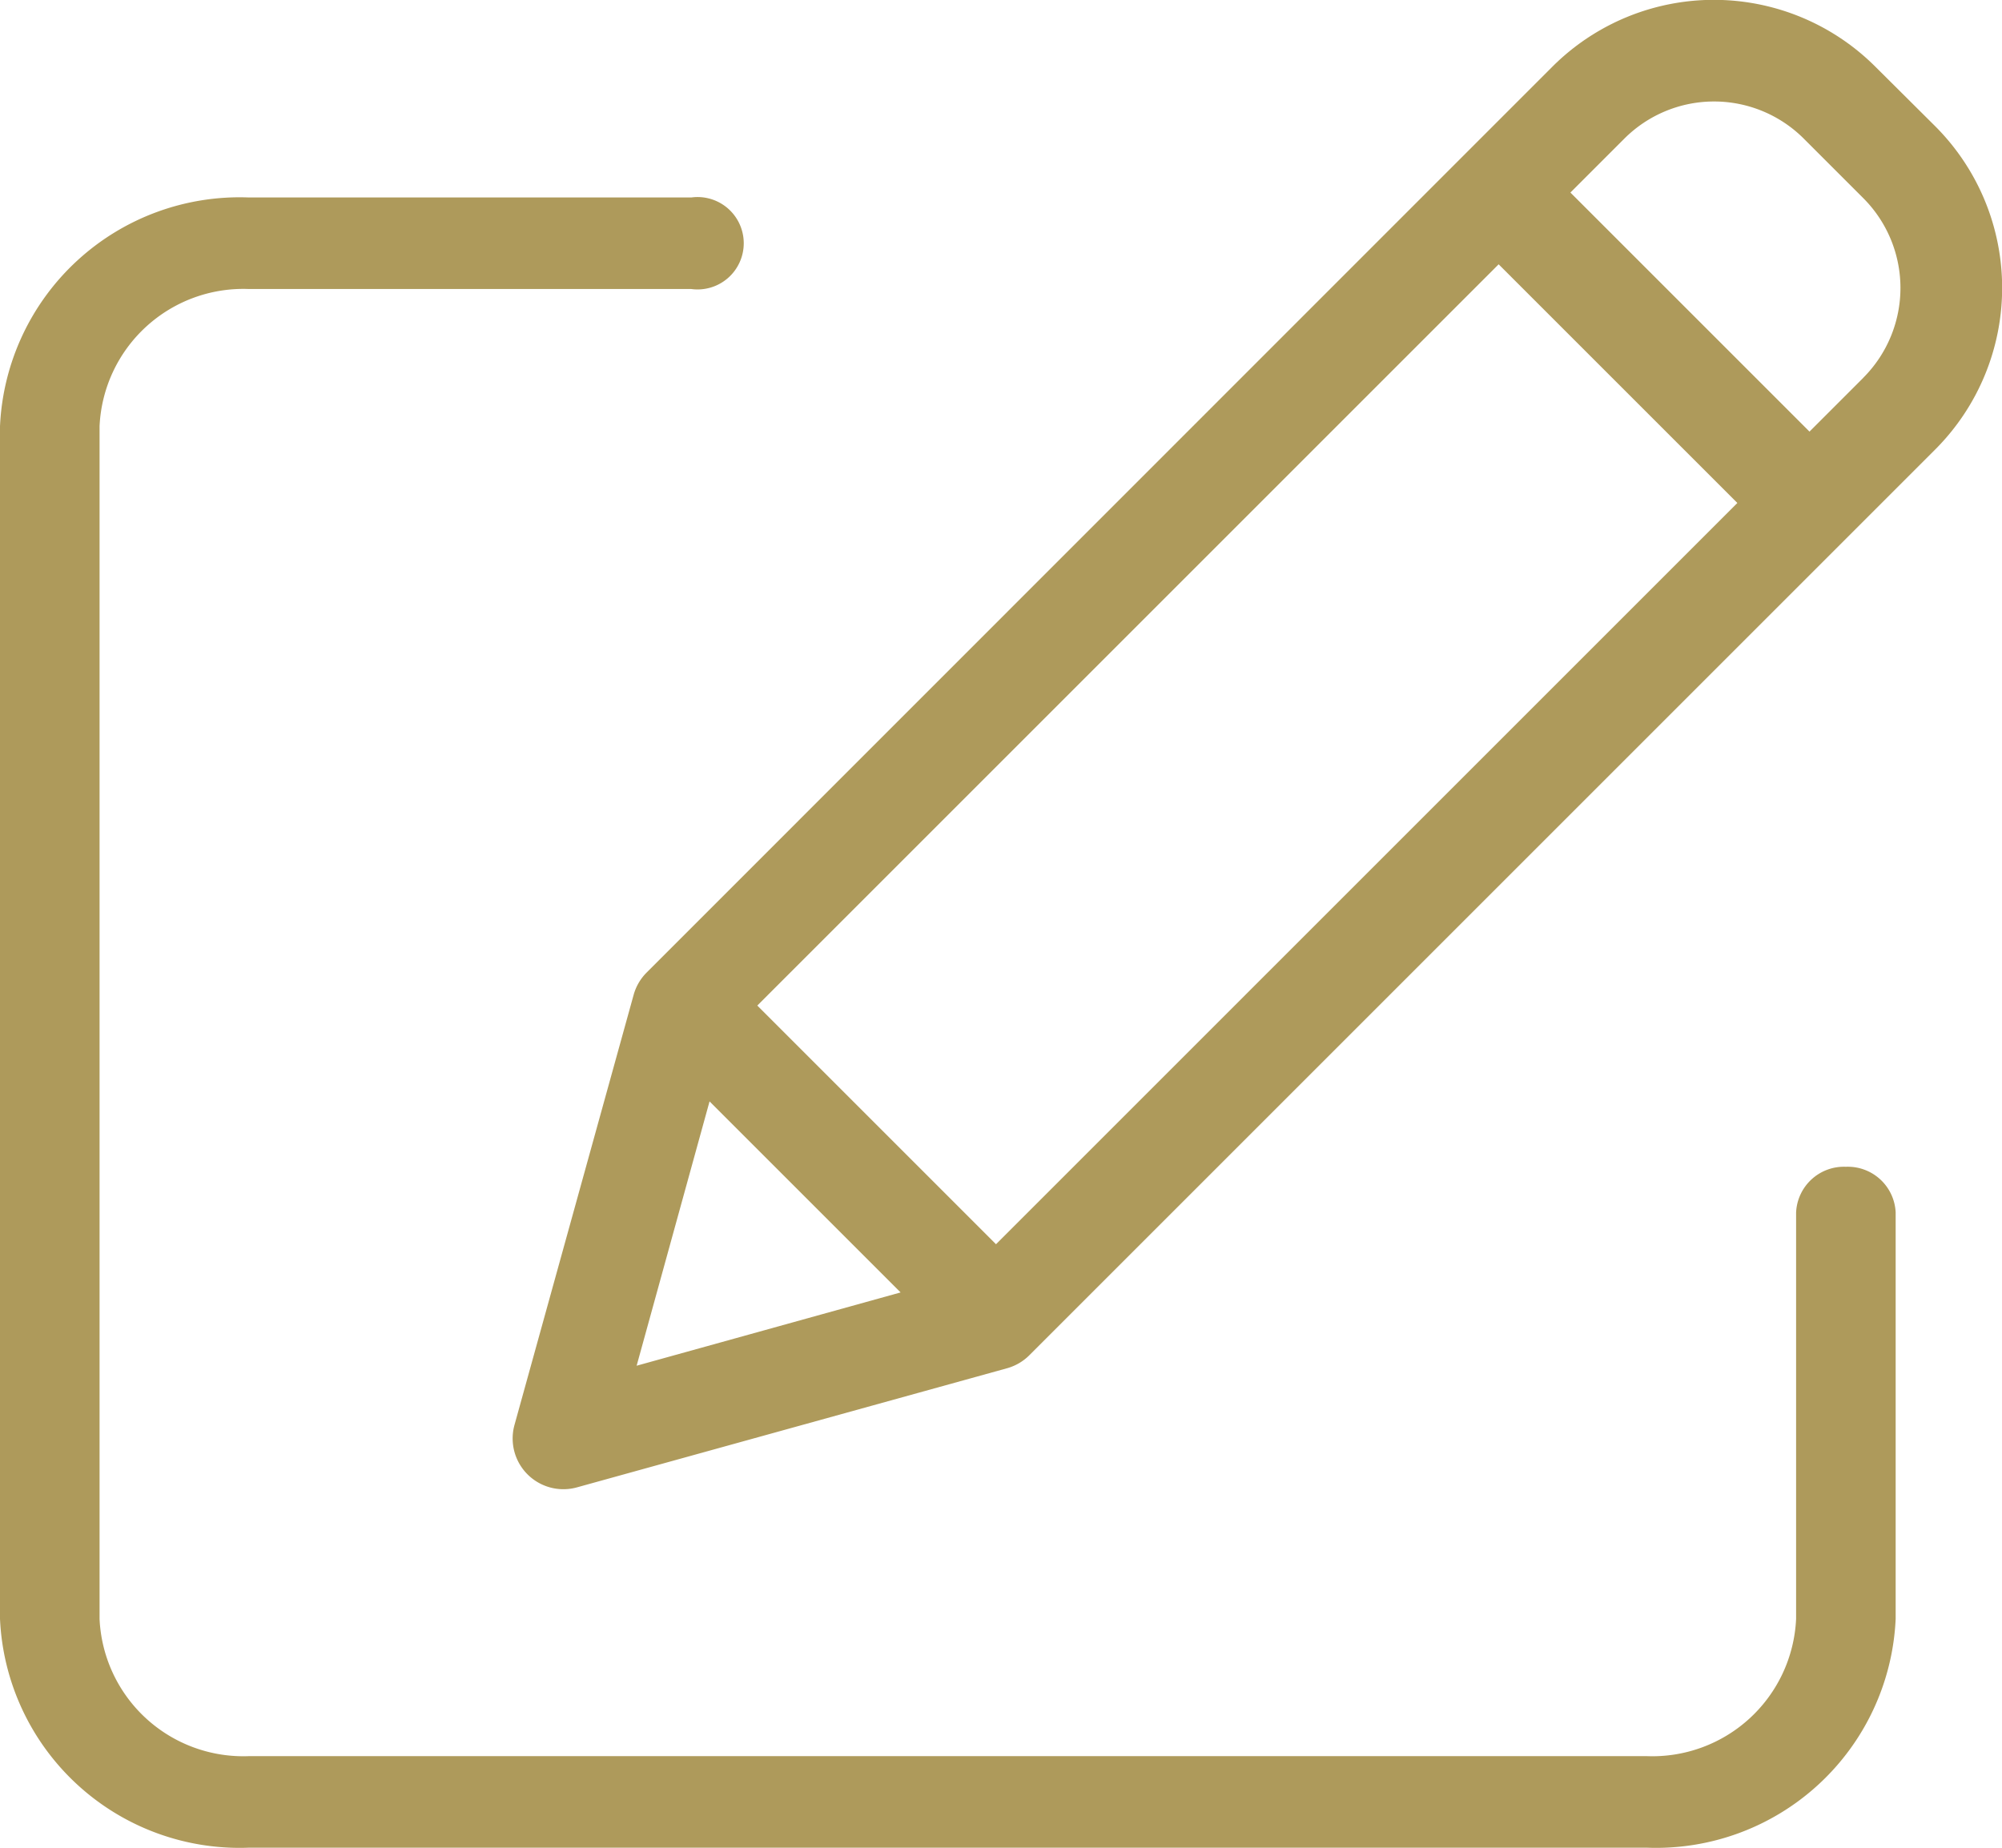 <svg xmlns="http://www.w3.org/2000/svg" width="26" height="24" viewBox="0 0 26 24"><defs><style>.a{fill:#ae9a5b;}</style></defs><g transform="translate(0 -0.261)"><path class="a" d="M23.973,51.762a.622.622,0,0,0-.647.594v5.278a1.869,1.869,0,0,1-1.941,1.783H3.234a1.869,1.869,0,0,1-1.941-1.783V42.144a1.869,1.869,0,0,1,1.941-1.783H8.978a.6.6,0,1,0,0-1.189H3.234A3.115,3.115,0,0,0,0,42.144v15.49a3.115,3.115,0,0,0,3.234,2.972H21.385a3.115,3.115,0,0,0,3.234-2.972V52.356a.622.622,0,0,0-.647-.594Zm0,0" transform="translate(0 -36.346)"/><path class="a" d="M125.89,1.13a2.967,2.967,0,0,0-4.2,0L109.93,12.893a.659.659,0,0,0-.169.29l-1.547,5.585a.659.659,0,0,0,.811.812l5.585-1.547a.659.659,0,0,0,.29-.169L126.664,6.1a2.97,2.97,0,0,0,0-4.2ZM111.367,13.322l9.628-9.628,3.1,3.1-9.628,9.628Zm-.62,1.245,2.481,2.481L109.8,18Zm14.985-9.4-.7.7-3.105-3.105.7-.7a1.648,1.648,0,0,1,2.331,0l.774.774A1.651,1.651,0,0,1,125.731,5.167Zm0,0" transform="translate(-101.532)"/></g></svg>